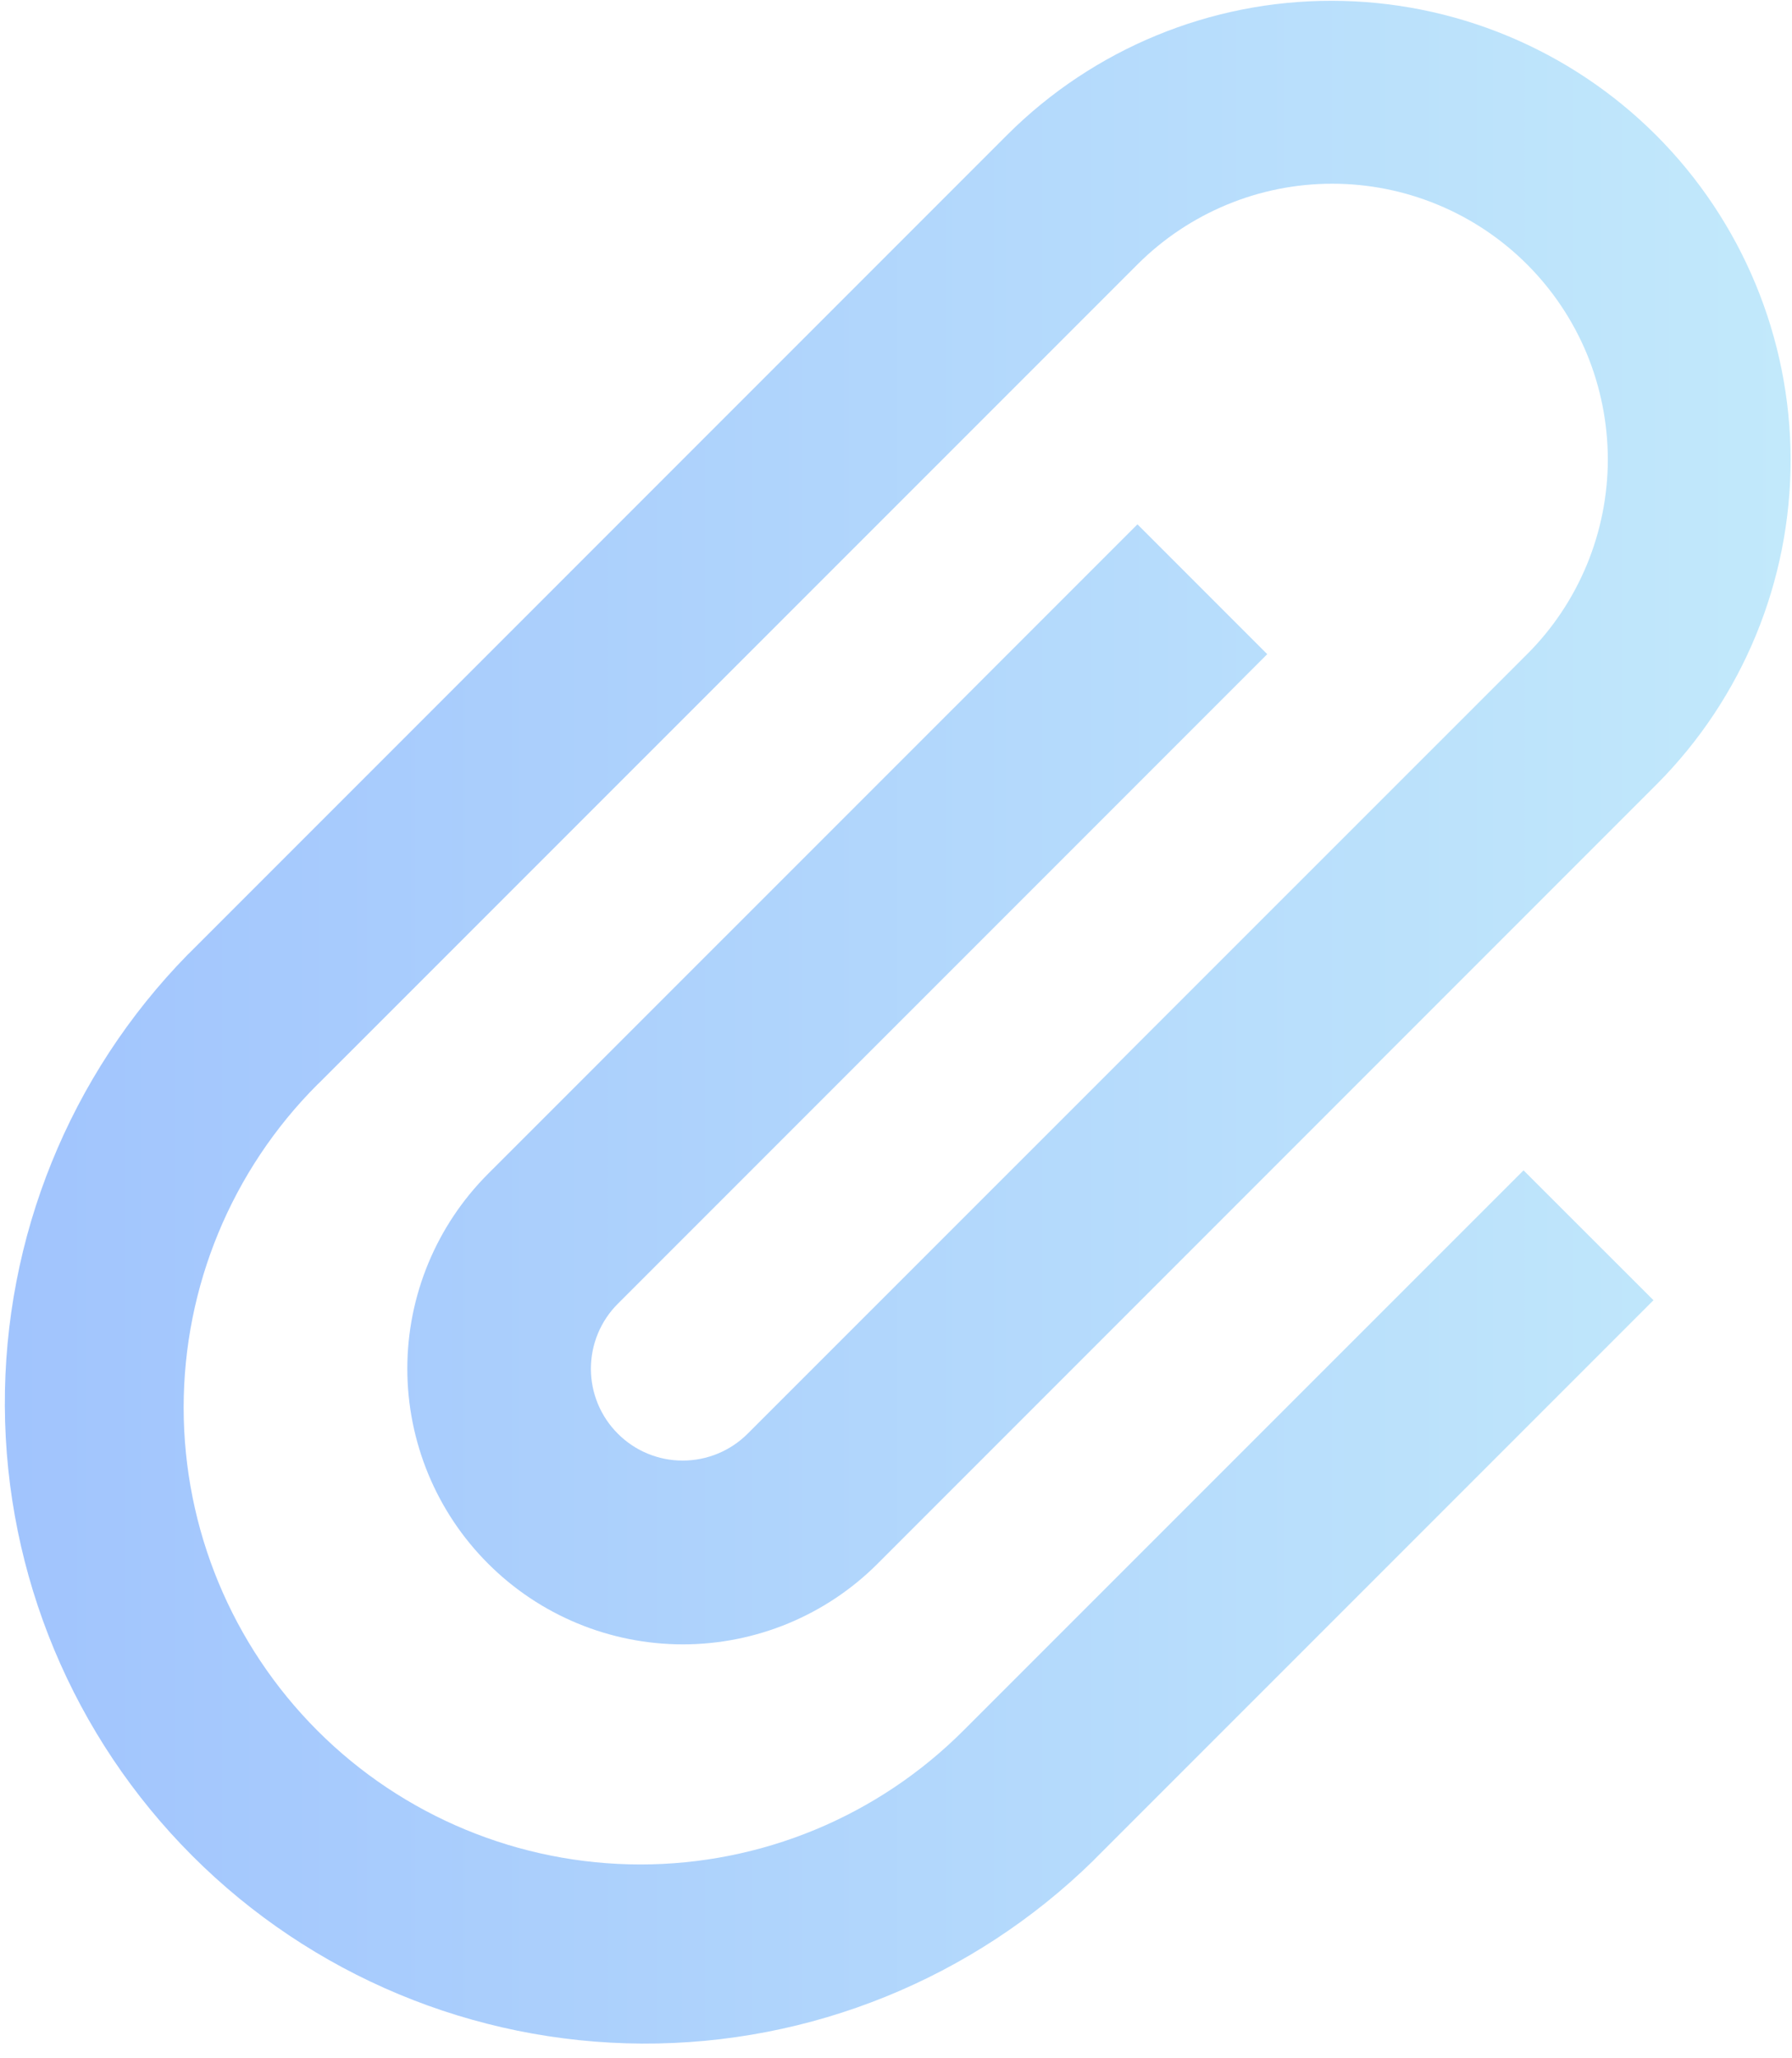 <svg width="27" height="31" viewBox="0 0 27 31" fill="none" xmlns="http://www.w3.org/2000/svg">
<path d="M19.094 9.853L17.138 7.897L7.353 17.68C6.575 18.459 6.137 19.514 6.137 20.615C6.138 21.716 6.575 22.772 7.354 23.55C8.132 24.329 9.188 24.766 10.289 24.766C11.39 24.766 12.446 24.329 13.224 23.55L24.965 11.809C26.257 10.511 26.981 8.752 26.979 6.921C26.977 5.089 26.248 3.333 24.953 2.037C23.657 0.742 21.901 0.014 20.069 0.012C18.237 0.009 16.479 0.734 15.181 2.026L2.853 14.354L2.827 14.379C1.049 16.195 0.059 18.639 0.073 21.181C0.086 23.722 1.102 26.156 2.899 27.953C4.696 29.75 7.13 30.765 9.672 30.779C12.213 30.792 14.657 29.801 16.473 28.023L16.498 27.997L24.913 19.583L22.955 17.627L14.54 26.04L14.515 26.065C13.876 26.704 13.118 27.211 12.283 27.557C11.448 27.903 10.553 28.081 9.65 28.081C7.825 28.081 6.074 27.357 4.784 26.067C3.493 24.776 2.768 23.026 2.767 21.201C2.767 19.376 3.492 17.626 4.782 16.335L4.809 16.31L17.138 3.983C17.523 3.598 17.981 3.292 18.485 3.083C18.988 2.874 19.528 2.767 20.073 2.767C20.618 2.767 21.158 2.874 21.662 3.083C22.165 3.291 22.623 3.597 23.009 3.983C23.394 4.368 23.7 4.826 23.909 5.329C24.117 5.833 24.224 6.373 24.225 6.918C24.225 7.463 24.117 8.003 23.909 8.506C23.7 9.01 23.395 9.468 23.009 9.853L11.265 21.593C11.006 21.852 10.654 21.998 10.287 21.998C9.92 21.999 9.568 21.853 9.309 21.593C9.049 21.334 8.903 20.982 8.903 20.615C8.903 20.248 9.049 19.896 9.308 19.637L19.093 9.853H19.094Z" fill="url(#paint0_linear)"/>
<defs>
<linearGradient id="paint0_linear" x1="0.072" y1="15.395" x2="26.979" y2="15.395" gradientUnits="userSpaceOnUse">
<stop stop-color="#A1C4FD"/>
<stop offset="1" stop-color="#C2E9FB"/>
</linearGradient>
</defs>
</svg>
